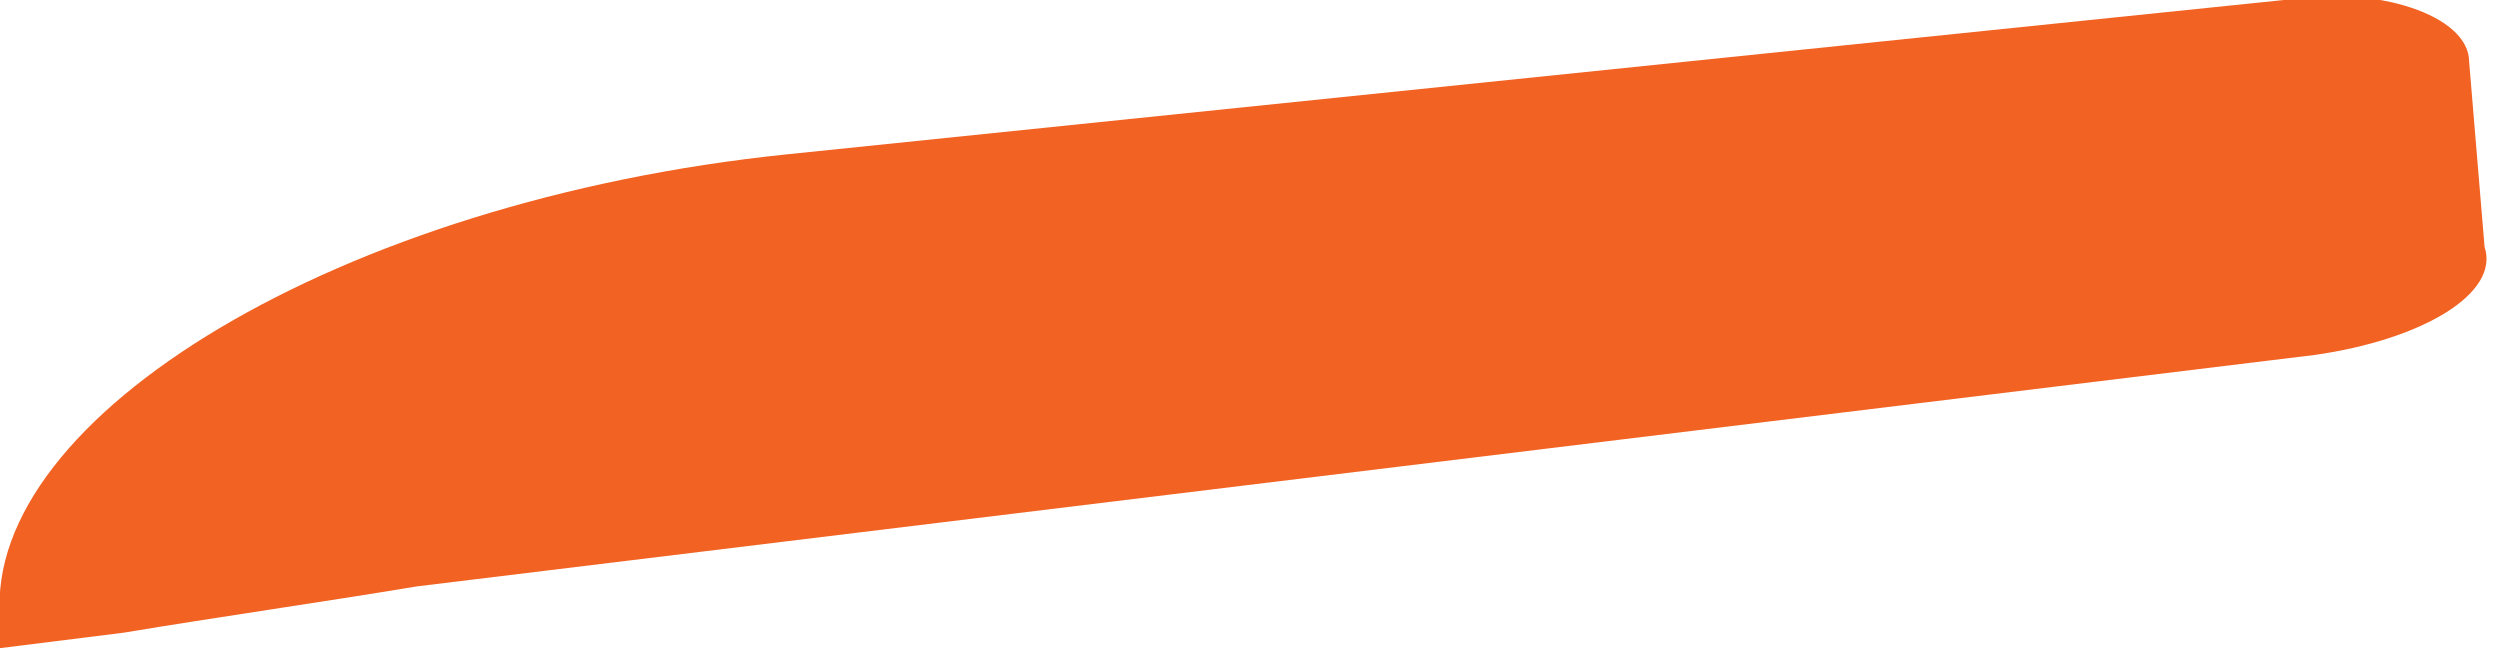<!-- Generator: Adobe Illustrator 19.1.0, SVG Export Plug-In  -->
<svg version="1.1"
	 xmlns="http://www.w3.org/2000/svg" xmlns:xlink="http://www.w3.org/1999/xlink" xmlns:a="http://ns.adobe.com/AdobeSVGViewerExtensions/3.0/"
	 x="0px" y="0px" width="16.2px" height="4.2px" viewBox="0 0 16.2 4.2" style="enable-background:new 0 0 16.2 4.2;"
	 xml:space="preserve">
<style type="text/css">
	.st0{fill:#F26222;}
</style>
<defs>
</defs>
<path class="st0" d="M15,2.3L2.7,3.8C2.1,3.9,1.4,4,0.8,4.1L0,4.2l0-0.2c-0.1-1.3,2.2-2.7,5.1-3L14.8,0C15.4-0.1,16,0.1,16,0.4
	l0.1,1.2C16.2,1.9,15.7,2.2,15,2.3z"/>
</svg>
